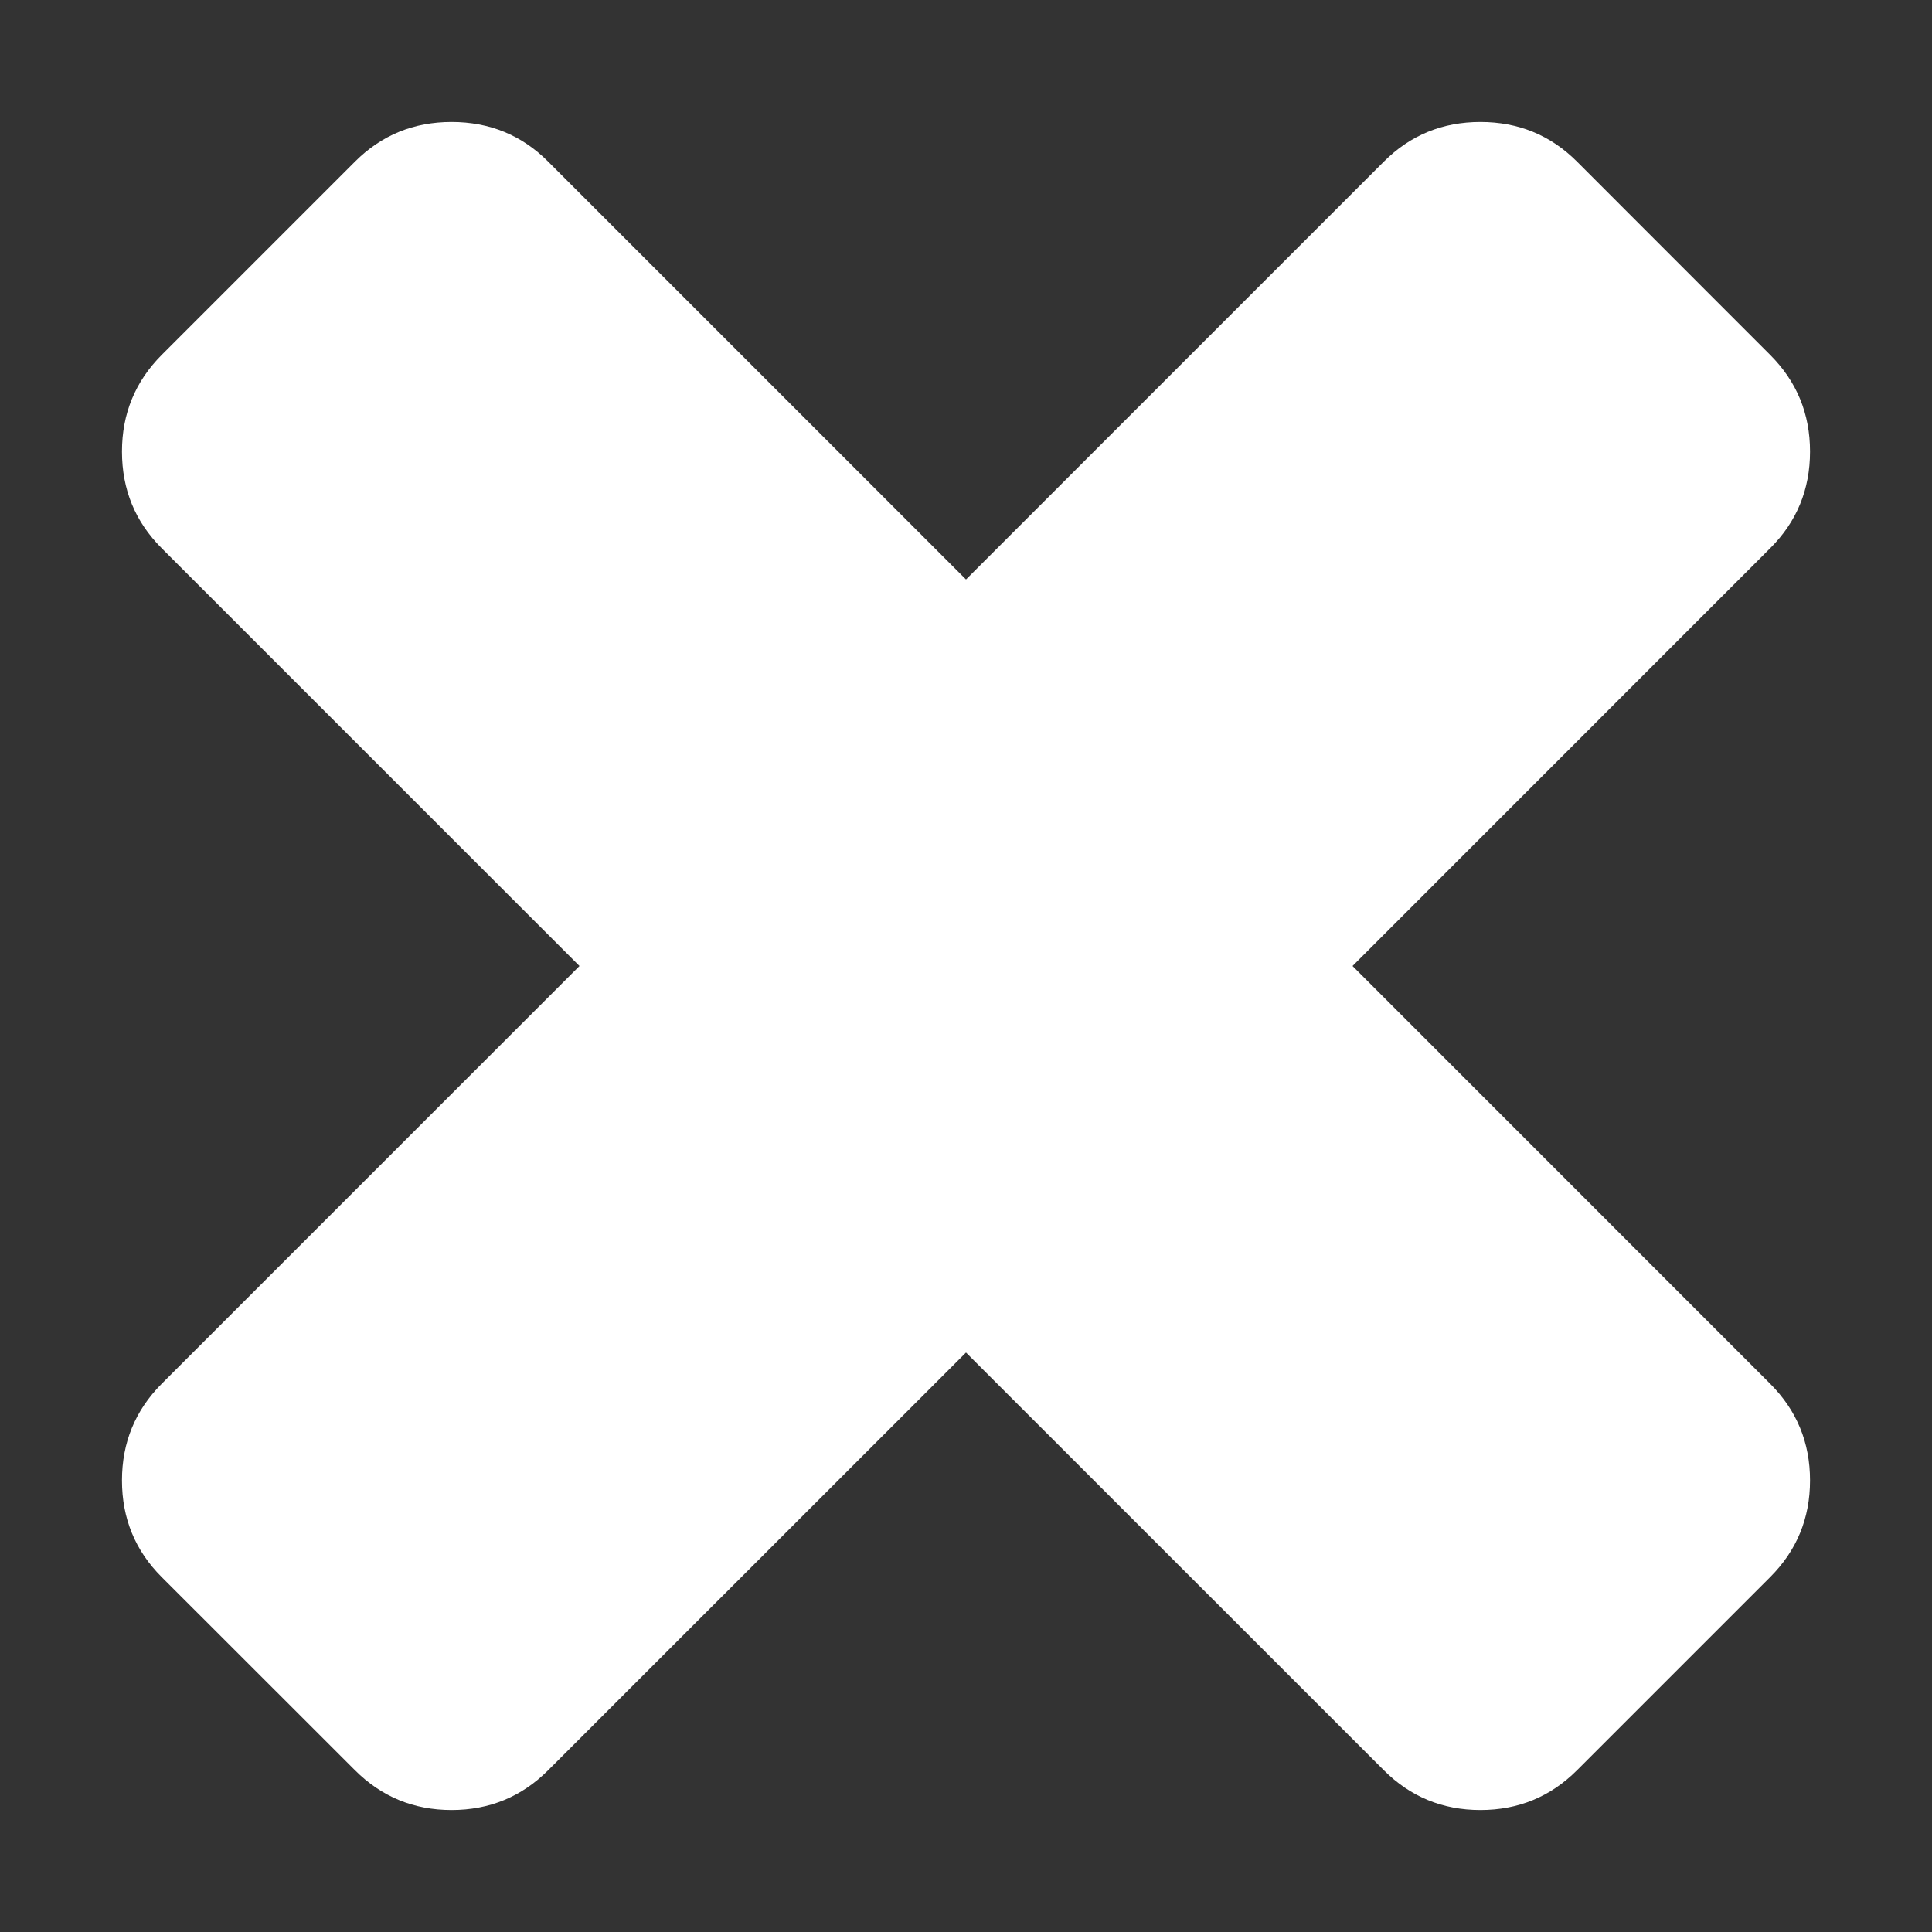 <svg xmlns="http://www.w3.org/2000/svg" xmlns:xlink="http://www.w3.org/1999/xlink" width="15" height="15" version="1.1" viewBox="0 0 15 15"><rect x="0" y="0" width="15" height="15" fill="#333333" stroke="none"/><title>remove11</title><desc>Created with Sketch.</desc><g id="subMenus" fill="none" fill-rule="evenodd" stroke="none" stroke-width="1"><g id="interests" fill="#FFF" transform="translate(-585, -522)"><g id="Widget" transform="translate(167, 514)"><g id="remove11" transform="translate(418, 8)"><path id="Shape" d="M13.744,4.256 C13.95,4.051 14.053,3.8 14.053,3.506 C14.053,3.212 13.95,2.962 13.744,2.756 L12.244,1.255 C12.038,1.049 11.788,0.947 11.494,0.947 C11.2,0.947 10.95,1.049 10.744,1.255 L7.5,4.499 L4.256,1.255 C4.051,1.049 3.8,0.947 3.506,0.947 C3.212,0.947 2.962,1.049 2.756,1.255 L1.255,2.756 C1.05,2.962 0.947,3.212 0.947,3.506 C0.947,3.8 1.049,4.05 1.255,4.256 L4.499,7.5 L1.255,10.744 C1.05,10.95 0.947,11.2 0.947,11.494 C0.947,11.788 1.049,12.038 1.255,12.244 L2.756,13.744 C2.962,13.95 3.212,14.053 3.506,14.053 C3.8,14.053 4.05,13.95 4.256,13.744 L7.5,10.501 L10.744,13.744 C10.95,13.95 11.2,14.053 11.494,14.053 C11.788,14.053 12.038,13.95 12.244,13.744 L13.744,12.244 C13.95,12.038 14.053,11.788 14.053,11.494 C14.053,11.2 13.95,10.95 13.744,10.744 L10.501,7.5 L13.744,4.256 Z"/></g></g></g></g></svg>